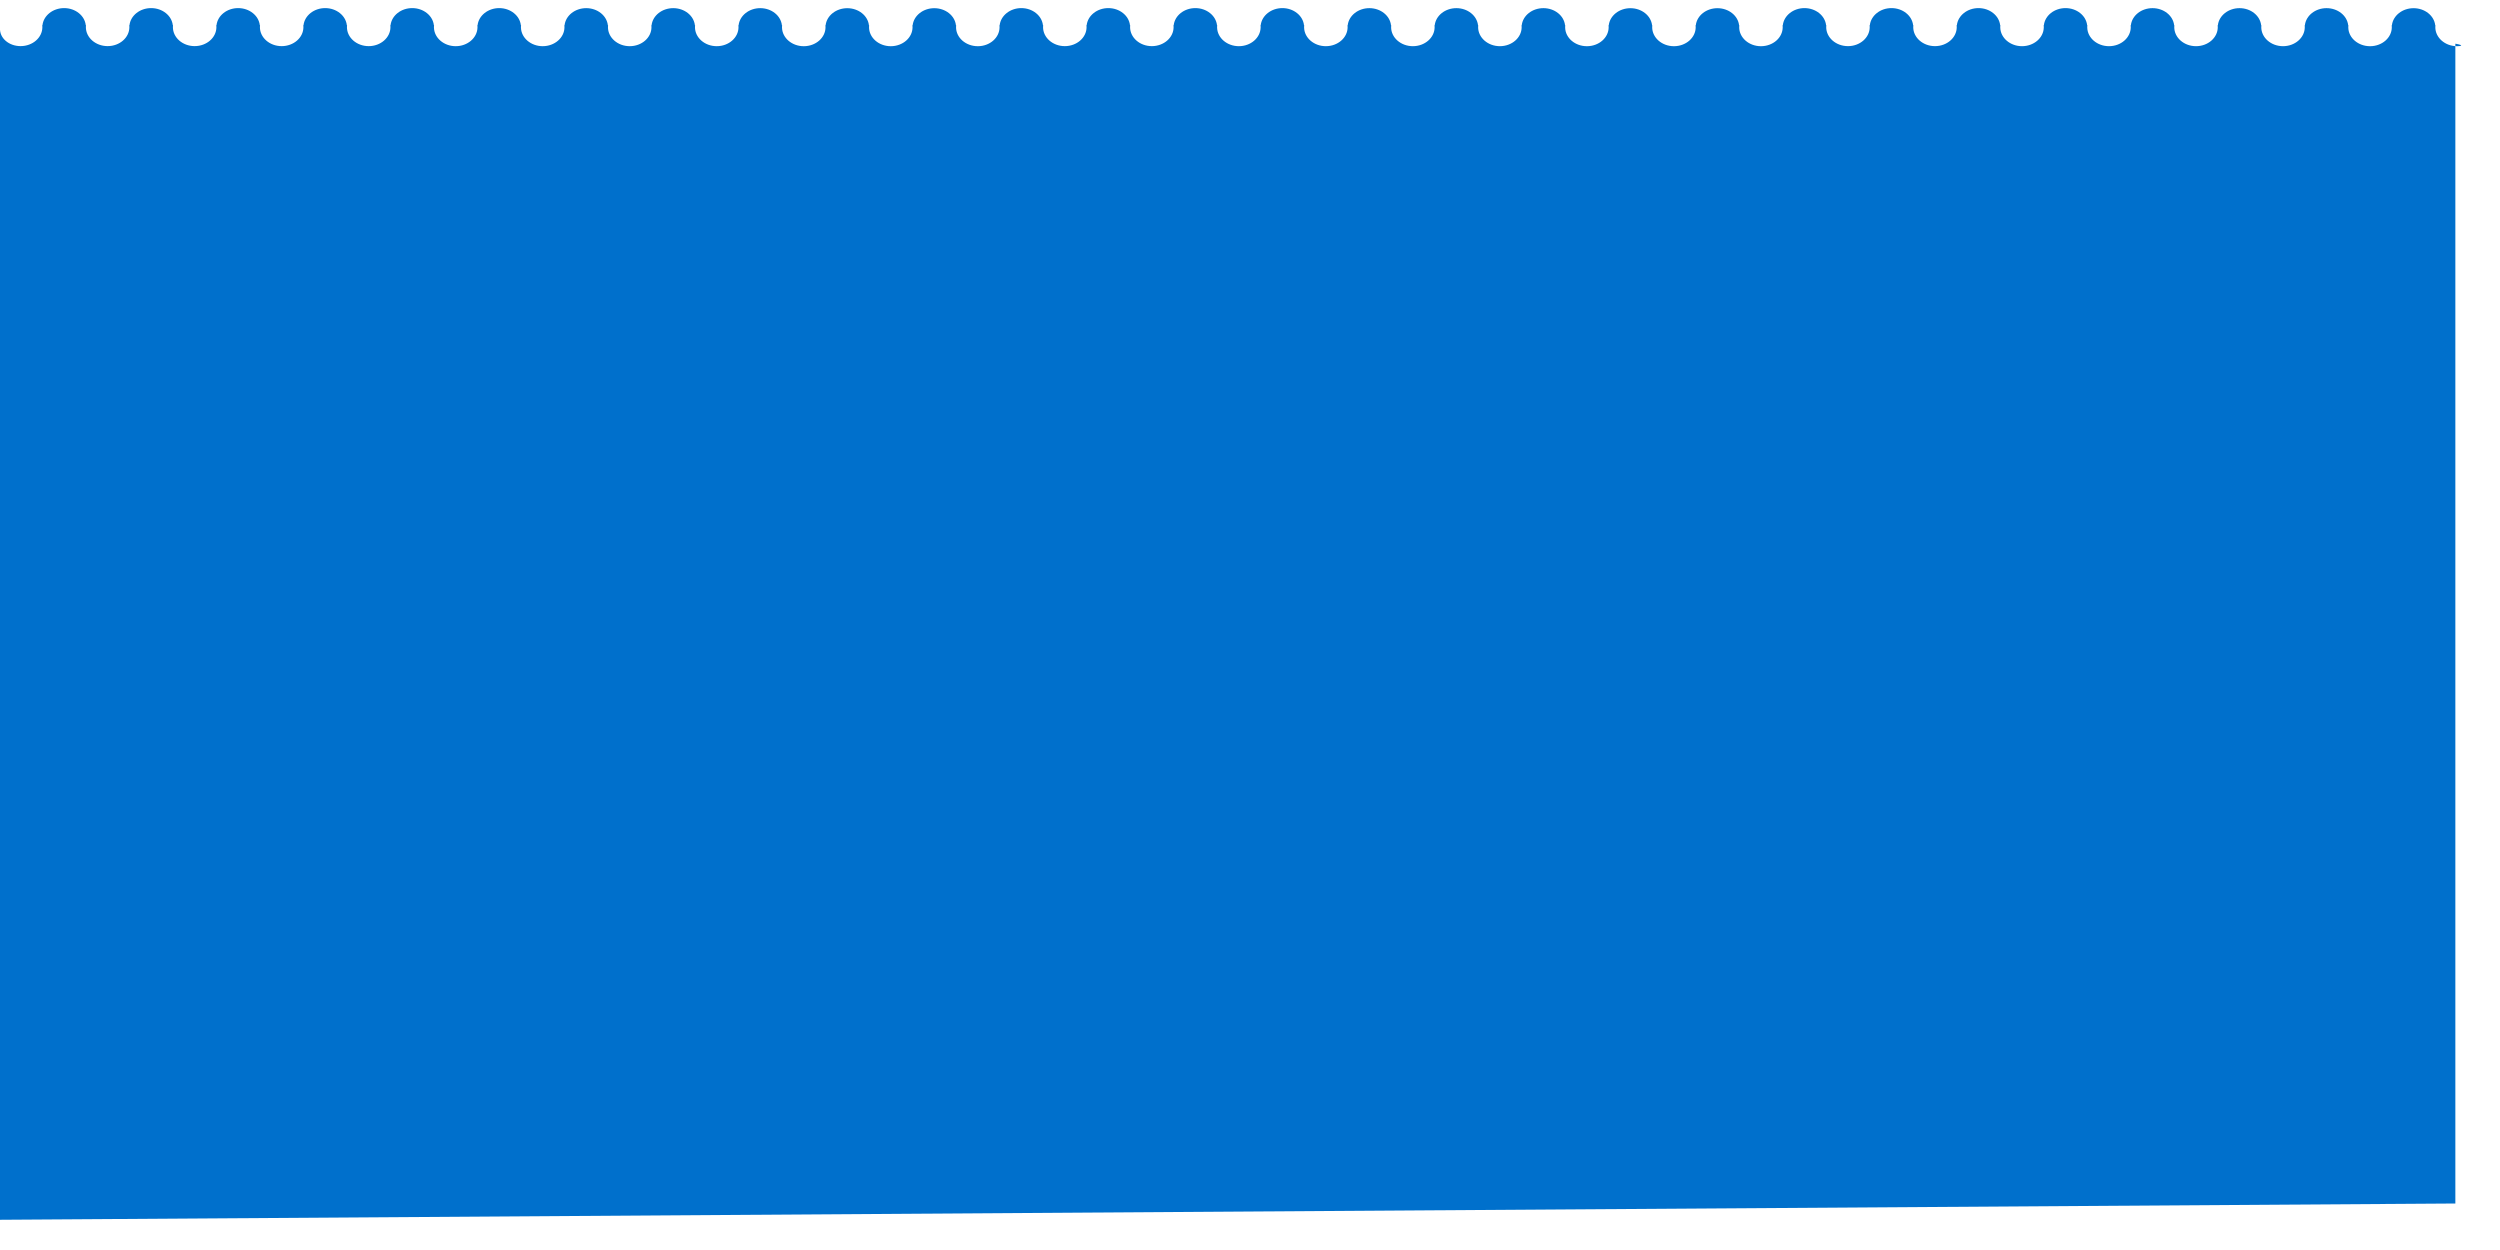 ﻿<?xml version="1.0" encoding="utf-8"?>
<svg version="1.1" xmlns:xlink="http://www.w3.org/1999/xlink" width="112px" height="56px" xmlns="http://www.w3.org/2000/svg">
  <g transform="matrix(1 0 0 1 -200 -38 )">
    <path d="M 110 53.917  L 0 54.646  L 0 1.253  C -0.027 1.709  0.402 2.067  0.923 2.066  C 1.462 2.066  1.898 1.685  1.898 1.215  C 1.898 1.186  1.896 1.158  1.893 1.129  L 1.903 1.129  C 1.953 0.694  2.372 0.363  2.873 0.363  C 3.373 0.363  3.792 0.694  3.842 1.129  L 3.852 1.129  C 3.849 1.157  3.847 1.186  3.847 1.215  C 3.847 1.685  4.284 2.066  4.822 2.066  C 5.36 2.066  5.796 1.685  5.796 1.215  C 5.796 1.186  5.795 1.158  5.791 1.129  L 5.801 1.129  C 5.851 0.694  6.27 0.363  6.771 0.363  C 7.271 0.363  7.691 0.694  7.741 1.129  L 7.751 1.129  C 7.747 1.158  7.746 1.186  7.746 1.215  C 7.746 1.685  8.182 2.066  8.72 2.066  C 9.258 2.066  9.695 1.685  9.695 1.215  C 9.695 1.186  9.693 1.158  9.689 1.129  L 9.7 1.129  C 9.75 0.694  10.169 0.363  10.669 0.363  C 11.17 0.363  11.589 0.695  11.639 1.13  L 11.649 1.13  C 11.646 1.158  11.644 1.187  11.644 1.215  C 11.644 1.685  12.08 2.067  12.618 2.067  C 13.157 2.067  13.593 1.685  13.593 1.215  C 13.593 1.186  13.593 1.157  13.588 1.13  L 13.598 1.13  C 13.648 0.695  14.068 0.363  14.568 0.363  C 15.069 0.363  15.488 0.695  15.538 1.13  L 15.548 1.13  C 15.545 1.157  15.543 1.186  15.543 1.215  C 15.543 1.685  15.979 2.067  16.517 2.067  C 17.055 2.067  17.492 1.685  17.492 1.215  C 17.492 1.186  17.492 1.157  17.487 1.13  L 17.497 1.13  C 17.547 0.695  17.966 0.363  18.467 0.363  C 18.967 0.363  19.387 0.695  19.437 1.13  L 19.446 1.13  C 19.446 1.151  19.442 1.172  19.441 1.196  C 19.441 1.203  19.441 1.21  19.441 1.217  C 19.441 1.224  19.441 1.231  19.441 1.238  C 19.455 1.7  19.887 2.069  20.416 2.069  C 20.945 2.069  21.377 1.7  21.391 1.238  C 21.391 1.231  21.391 1.224  21.391 1.217  C 21.391 1.21  21.391 1.203  21.391 1.196  C 21.391 1.174  21.391 1.154  21.386 1.13  L 21.396 1.13  C 21.446 0.695  21.864 0.364  22.364 0.363  C 22.865 0.363  23.284 0.695  23.334 1.13  L 23.344 1.13  C 23.341 1.151  23.339 1.173  23.339 1.196  C 23.339 1.203  23.339 1.21  23.339 1.217  C 23.339 1.224  23.339 1.231  23.339 1.238  C 23.352 1.7  23.785 2.069  24.313 2.069  C 24.852 2.069  25.288 1.687  25.288 1.217  C 25.288 1.188  25.286 1.16  25.283 1.132  L 25.293 1.132  C 25.343 0.696  25.762 0.365  26.263 0.365  C 26.763 0.365  27.182 0.696  27.232 1.132  L 27.242 1.132  C 27.239 1.159  27.237 1.188  27.237 1.217  C 27.237 1.687  27.673 2.069  28.212 2.069  C 28.75 2.069  29.186 1.687  29.186 1.217  C 29.186 1.188  29.184 1.16  29.181 1.132  L 29.191 1.132  C 29.241 0.696  29.66 0.365  30.161 0.365  C 30.661 0.365  31.081 0.696  31.131 1.132  L 31.14 1.132  C 31.137 1.159  31.135 1.188  31.135 1.217  C 31.135 1.687  31.572 2.069  32.11 2.069  C 32.648 2.069  33.085 1.687  33.085 1.217  C 33.085 1.188  33.085 1.158  33.08 1.132  L 33.09 1.132  C 33.14 0.696  33.559 0.365  34.059 0.365  C 34.56 0.365  34.979 0.696  35.029 1.132  L 35.039 1.132  C 35.039 1.152  35.035 1.174  35.034 1.198  C 35.034 1.205  35.034 1.212  35.034 1.218  C 35.034 1.225  35.034 1.232  35.034 1.24  C 35.048 1.702  35.48 2.07  36.009 2.07  C 36.547 2.07  36.983 1.689  36.983 1.218  C 36.983 1.19  36.982 1.162  36.978 1.133  L 36.988 1.133  C 37.038 0.698  37.458 0.367  37.958 0.367  C 38.459 0.367  38.878 0.698  38.928 1.133  L 38.937 1.133  C 38.935 1.16  38.933 1.19  38.933 1.218  C 38.933 1.689  39.369 2.07  39.907 2.07  C 40.445 2.07  40.882 1.689  40.882 1.218  C 40.882 1.19  40.88 1.162  40.876 1.133  L 40.887 1.133  C 40.937 0.698  41.356 0.367  41.856 0.367  C 42.357 0.367  42.776 0.698  42.826 1.133  L 42.836 1.133  C 42.833 1.162  42.831 1.19  42.831 1.218  C 42.831 1.689  43.267 2.07  43.806 2.07  C 44.344 2.07  44.78 1.689  44.78 1.218  C 44.78 1.19  44.778 1.162  44.775 1.133  L 44.785 1.133  C 44.834 0.697  45.253 0.364  45.754 0.363  C 46.255 0.363  46.674 0.695  46.724 1.13  L 46.734 1.13  C 46.731 1.158  46.729 1.187  46.729 1.215  C 46.729 1.685  47.165 2.067  47.703 2.067  C 48.242 2.067  48.678 1.685  48.678 1.215  C 48.678 1.186  48.678 1.157  48.673 1.13  L 48.683 1.13  C 48.733 0.695  49.152 0.363  49.653 0.363  C 50.154 0.363  50.573 0.695  50.623 1.13  L 50.632 1.13  C 50.63 1.157  50.628 1.186  50.628 1.215  C 50.628 1.685  51.064 2.067  51.602 2.067  C 52.14 2.067  52.577 1.685  52.577 1.215  C 52.577 1.186  52.577 1.157  52.572 1.13  L 52.582 1.13  C 52.632 0.695  53.051 0.363  53.552 0.363  C 54.052 0.363  54.471 0.695  54.522 1.13  L 54.531 1.13  C 54.531 1.151  54.527 1.172  54.526 1.196  C 54.526 1.203  54.526 1.21  54.526 1.217  C 54.526 1.224  54.526 1.231  54.526 1.238  C 54.54 1.7  54.972 2.069  55.501 2.069  C 56.03 2.069  56.462 1.7  56.476 1.238  C 56.476 1.231  56.476 1.224  56.476 1.217  C 56.476 1.21  56.476 1.203  56.476 1.196  C 56.476 1.174  56.476 1.154  56.471 1.13  L 56.48 1.13  C 56.53 0.695  56.949 0.364  57.449 0.363  C 57.95 0.363  58.369 0.695  58.419 1.13  L 58.429 1.13  C 58.426 1.151  58.424 1.173  58.424 1.196  C 58.424 1.203  58.424 1.21  58.424 1.217  C 58.424 1.224  58.424 1.231  58.424 1.238  C 58.437 1.7  58.869 2.069  59.398 2.069  C 59.937 2.069  60.373 1.687  60.373 1.217  C 60.373 1.188  60.371 1.16  60.368 1.132  L 60.378 1.132  C 60.428 0.696  60.847 0.365  61.347 0.365  C 61.848 0.365  62.267 0.696  62.317 1.132  L 62.327 1.132  C 62.324 1.158  62.322 1.188  62.322 1.217  C 62.322 1.687  62.758 2.069  63.297 2.069  C 63.835 2.069  64.271 1.687  64.271 1.217  C 64.271 1.188  64.269 1.16  64.266 1.132  L 64.276 1.132  C 64.326 0.696  64.745 0.365  65.246 0.365  C 65.746 0.365  66.165 0.696  66.216 1.132  L 66.225 1.132  C 66.222 1.159  66.22 1.188  66.22 1.217  C 66.22 1.687  66.657 2.069  67.195 2.069  C 67.733 2.069  68.17 1.687  68.17 1.217  C 68.17 1.188  68.17 1.158  68.165 1.132  L 68.174 1.132  C 68.224 0.696  68.644 0.365  69.144 0.365  C 69.645 0.365  70.064 0.696  70.114 1.132  L 70.124 1.132  C 70.124 1.152  70.12 1.174  70.119 1.198  C 70.119 1.205  70.119 1.212  70.119 1.218  C 70.119 1.225  70.119 1.232  70.119 1.24  C 70.132 1.702  70.565 2.07  71.094 2.07  C 71.632 2.07  72.068 1.689  72.068 1.218  C 72.068 1.19  72.067 1.162  72.063 1.133  L 72.073 1.133  C 72.123 0.698  72.542 0.367  73.043 0.367  C 73.543 0.367  73.963 0.698  74.013 1.133  L 74.022 1.133  C 74.019 1.16  74.018 1.19  74.018 1.218  C 74.018 1.689  74.454 2.07  74.992 2.07  C 75.53 2.07  75.967 1.689  75.967 1.218  C 75.967 1.19  75.965 1.162  75.961 1.133  L 75.972 1.133  C 76.022 0.698  76.441 0.367  76.941 0.367  C 77.442 0.367  77.861 0.698  77.911 1.133  L 77.921 1.133  C 77.918 1.162  77.916 1.19  77.916 1.218  C 77.916 1.689  78.352 2.07  78.89 2.07  C 79.429 2.07  79.865 1.689  79.865 1.218  C 79.865 1.19  79.863 1.162  79.86 1.133  L 79.87 1.133  C 79.919 0.697  80.338 0.364  80.839 0.363  C 81.34 0.363  81.759 0.695  81.809 1.13  L 81.819 1.13  C 81.816 1.158  81.814 1.187  81.814 1.215  C 81.814 1.685  82.251 2.067  82.789 2.067  C 83.327 2.067  83.763 1.685  83.763 1.215  C 83.763 1.186  83.763 1.157  83.758 1.13  L 83.769 1.13  C 83.819 0.695  84.238 0.363  84.738 0.363  C 85.239 0.363  85.658 0.695  85.708 1.13  L 85.718 1.13  C 85.715 1.157  85.713 1.186  85.713 1.215  C 85.713 1.685  86.149 2.067  86.688 2.067  C 87.226 2.067  87.662 1.685  87.662 1.215  C 87.662 1.186  87.662 1.157  87.657 1.13  L 87.668 1.13  C 87.718 0.695  88.137 0.363  88.637 0.363  C 89.138 0.363  89.557 0.695  89.607 1.13  L 89.617 1.13  C 89.614 1.151  89.612 1.173  89.612 1.196  C 89.612 1.203  89.612 1.21  89.612 1.217  C 89.612 1.224  89.612 1.231  89.612 1.238  C 89.625 1.7  90.058 2.069  90.586 2.069  C 91.115 2.069  91.548 1.7  91.561 1.238  C 91.561 1.231  91.561 1.224  91.561 1.217  C 91.561 1.21  91.561 1.203  91.561 1.196  C 91.561 1.174  91.561 1.154  91.556 1.13  L 91.566 1.13  C 91.616 0.695  92.034 0.364  92.534 0.363  C 93.035 0.363  93.454 0.695  93.504 1.13  L 93.514 1.13  C 93.511 1.151  93.509 1.173  93.509 1.196  C 93.509 1.203  93.509 1.21  93.509 1.217  C 93.509 1.224  93.509 1.231  93.509 1.238  C 93.522 1.7  93.954 2.069  94.483 2.069  C 95.021 2.069  95.458 1.687  95.458 1.217  C 95.458 1.188  95.456 1.16  95.452 1.132  L 95.463 1.132  C 95.513 0.696  95.932 0.365  96.432 0.365  C 96.933 0.365  97.352 0.696  97.402 1.132  L 97.412 1.132  C 97.409 1.159  97.407 1.188  97.407 1.217  C 97.407 1.687  97.843 2.069  98.382 2.069  C 98.92 2.069  99.356 1.687  99.356 1.217  C 99.356 1.188  99.354 1.16  99.351 1.132  L 99.361 1.132  C 99.411 0.696  99.83 0.365  100.331 0.365  C 100.831 0.365  101.25 0.696  101.3 1.132  L 101.31 1.132  C 101.307 1.159  101.305 1.188  101.305 1.217  C 101.305 1.687  101.742 2.069  102.28 2.069  C 102.818 2.069  103.254 1.687  103.254 1.217  C 103.254 1.188  103.254 1.158  103.25 1.132  L 103.259 1.132  C 103.309 0.696  103.729 0.365  104.229 0.365  C 104.73 0.365  105.149 0.696  105.199 1.132  L 105.209 1.132  C 105.209 1.152  105.205 1.174  105.204 1.198  C 105.204 1.205  105.204 1.212  105.204 1.218  C 105.204 1.225  105.204 1.232  105.204 1.24  C 105.217 1.702  105.65 2.07  106.179 2.07  C 106.717 2.07  107.153 1.689  107.153 1.218  C 107.153 1.19  107.151 1.162  107.148 1.133  L 107.158 1.133  C 107.208 0.698  107.627 0.367  108.128 0.367  C 108.628 0.367  109.048 0.698  109.098 1.133  L 109.107 1.133  C 109.104 1.16  109.102 1.19  109.102 1.218  C 109.102 1.689  109.539 2.07  110.077 2.07  C 110.248 2.071  110.416 2.031  110 1.957  L 110 53.917  Z " fill-rule="nonzero" fill="#0070cc" stroke="none" transform="matrix(1 0 0 1 200 38 )" />
  </g>
</svg>